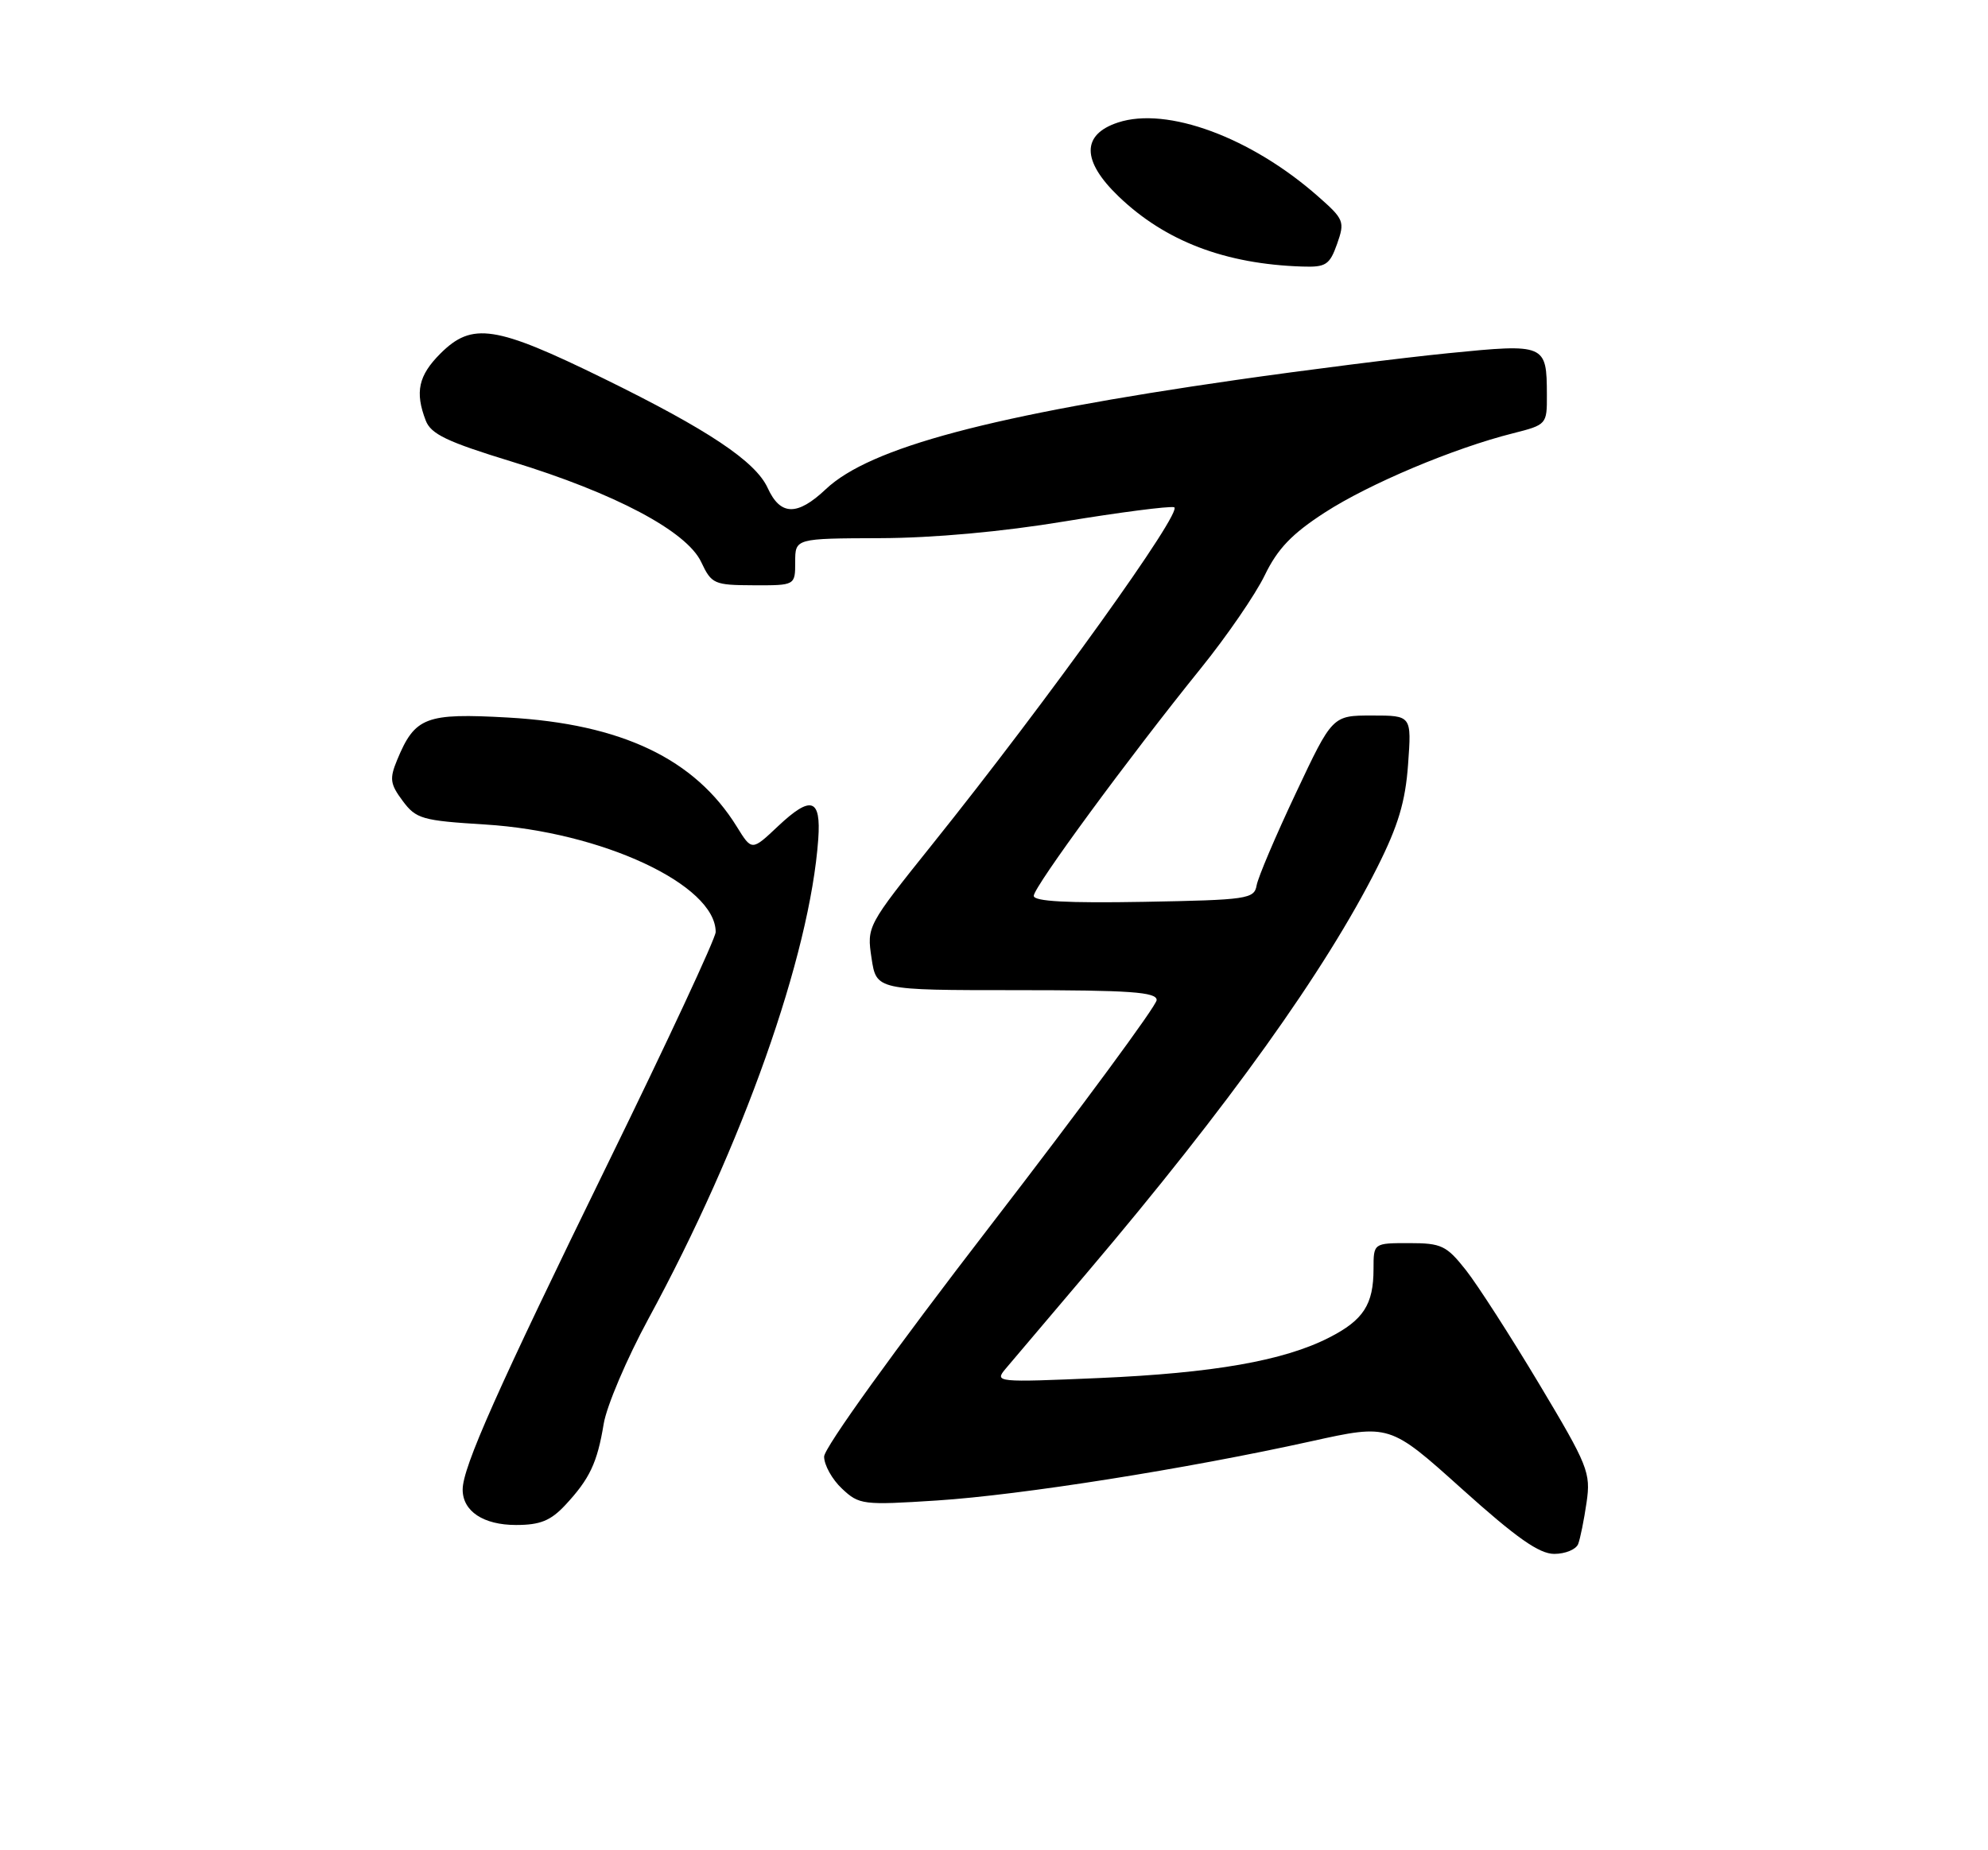 <?xml version="1.0" encoding="UTF-8" standalone="no"?>
<!DOCTYPE svg PUBLIC "-//W3C//DTD SVG 1.1//EN" "http://www.w3.org/Graphics/SVG/1.1/DTD/svg11.dtd" >
<svg xmlns="http://www.w3.org/2000/svg" xmlns:xlink="http://www.w3.org/1999/xlink" version="1.1" viewBox="0 0 275 256">
 <g >
 <path fill="currentColor"
d=" M 218.31 213.63 C 218.60 212.87 219.12 210.29 219.47 207.88 C 220.07 203.76 219.68 202.80 212.92 191.50 C 208.97 184.90 204.41 177.81 202.79 175.75 C 200.09 172.33 199.40 172.00 194.92 172.00 C 190.00 172.00 190.00 172.00 190.00 175.57 C 190.00 180.49 188.61 182.65 183.86 185.07 C 177.58 188.28 167.86 189.98 152.00 190.67 C 137.84 191.28 137.54 191.25 139.10 189.39 C 139.98 188.35 145.08 182.33 150.44 176.01 C 169.93 153.02 183.33 134.30 190.52 120.00 C 193.41 114.25 194.41 110.93 194.78 105.75 C 195.27 99.00 195.27 99.00 189.79 99.00 C 184.31 99.00 184.31 99.00 179.25 109.75 C 176.46 115.66 174.02 121.40 173.83 122.50 C 173.50 124.38 172.58 124.52 158.24 124.78 C 147.62 124.97 143.00 124.72 143.00 123.95 C 143.00 122.71 156.18 104.77 166.12 92.46 C 169.69 88.04 173.67 82.25 174.95 79.60 C 176.73 75.92 178.72 73.85 183.25 70.92 C 189.41 66.93 201.10 62.01 209.30 59.95 C 213.95 58.77 214.00 58.72 213.98 54.63 C 213.96 47.60 213.79 47.53 200.34 48.87 C 193.83 49.52 180.62 51.19 171.00 52.57 C 137.18 57.43 120.35 61.91 114.24 67.68 C 110.28 71.42 107.95 71.37 106.19 67.51 C 104.51 63.84 97.94 59.45 83.50 52.37 C 68.51 45.02 65.31 44.54 60.92 48.92 C 57.88 51.96 57.38 54.25 58.89 58.18 C 59.61 60.07 61.84 61.13 70.79 63.87 C 85.07 68.24 94.99 73.50 97.00 77.77 C 98.43 80.80 98.77 80.96 104.25 80.98 C 110.00 81.00 110.00 81.00 110.00 77.75 C 110.00 74.50 110.00 74.50 121.75 74.46 C 129.10 74.44 138.67 73.57 147.28 72.14 C 154.86 70.89 161.67 70.01 162.41 70.18 C 163.85 70.52 144.96 96.87 128.97 116.82 C 119.94 128.10 119.90 128.17 120.56 132.57 C 121.23 137.00 121.23 137.00 140.61 137.00 C 156.35 137.00 160.00 137.26 160.00 138.37 C 160.00 139.12 149.65 153.17 137.00 169.59 C 123.72 186.82 114.00 200.33 114.00 201.54 C 114.00 202.70 115.11 204.70 116.47 205.97 C 118.85 208.21 119.36 208.27 129.62 207.61 C 141.20 206.86 164.10 203.24 181.37 199.42 C 192.23 197.02 192.23 197.02 202.23 206.01 C 209.76 212.78 212.91 215.00 215.00 215.00 C 216.53 215.00 218.02 214.38 218.31 213.63 Z  M 78.19 208.25 C 81.57 204.62 82.62 202.41 83.51 197.00 C 83.92 194.53 86.70 188.00 89.68 182.50 C 102.74 158.46 112.04 132.18 113.19 116.10 C 113.59 110.45 112.20 110.01 107.62 114.32 C 104.00 117.74 104.00 117.74 101.93 114.39 C 96.13 105.00 86.00 100.17 70.27 99.28 C 58.88 98.64 57.40 99.20 54.94 105.14 C 53.86 107.75 53.96 108.47 55.70 110.81 C 57.56 113.31 58.39 113.54 67.10 114.08 C 83.26 115.08 99.00 122.42 99.00 128.96 C 99.00 129.80 92.29 144.21 84.08 160.99 C 68.78 192.28 64.00 203.02 64.00 206.10 C 64.00 209.10 66.87 211.00 71.38 211.00 C 74.72 211.00 76.17 210.41 78.19 208.25 Z  M 184.96 33.75 C 186.05 30.65 185.93 30.34 182.30 27.15 C 173.05 19.00 161.43 14.71 154.65 16.95 C 149.58 18.62 149.62 22.27 154.75 27.19 C 161.20 33.38 169.49 36.54 180.15 36.88 C 183.41 36.99 183.93 36.65 184.96 33.75 Z "/>
</g>
</svg>